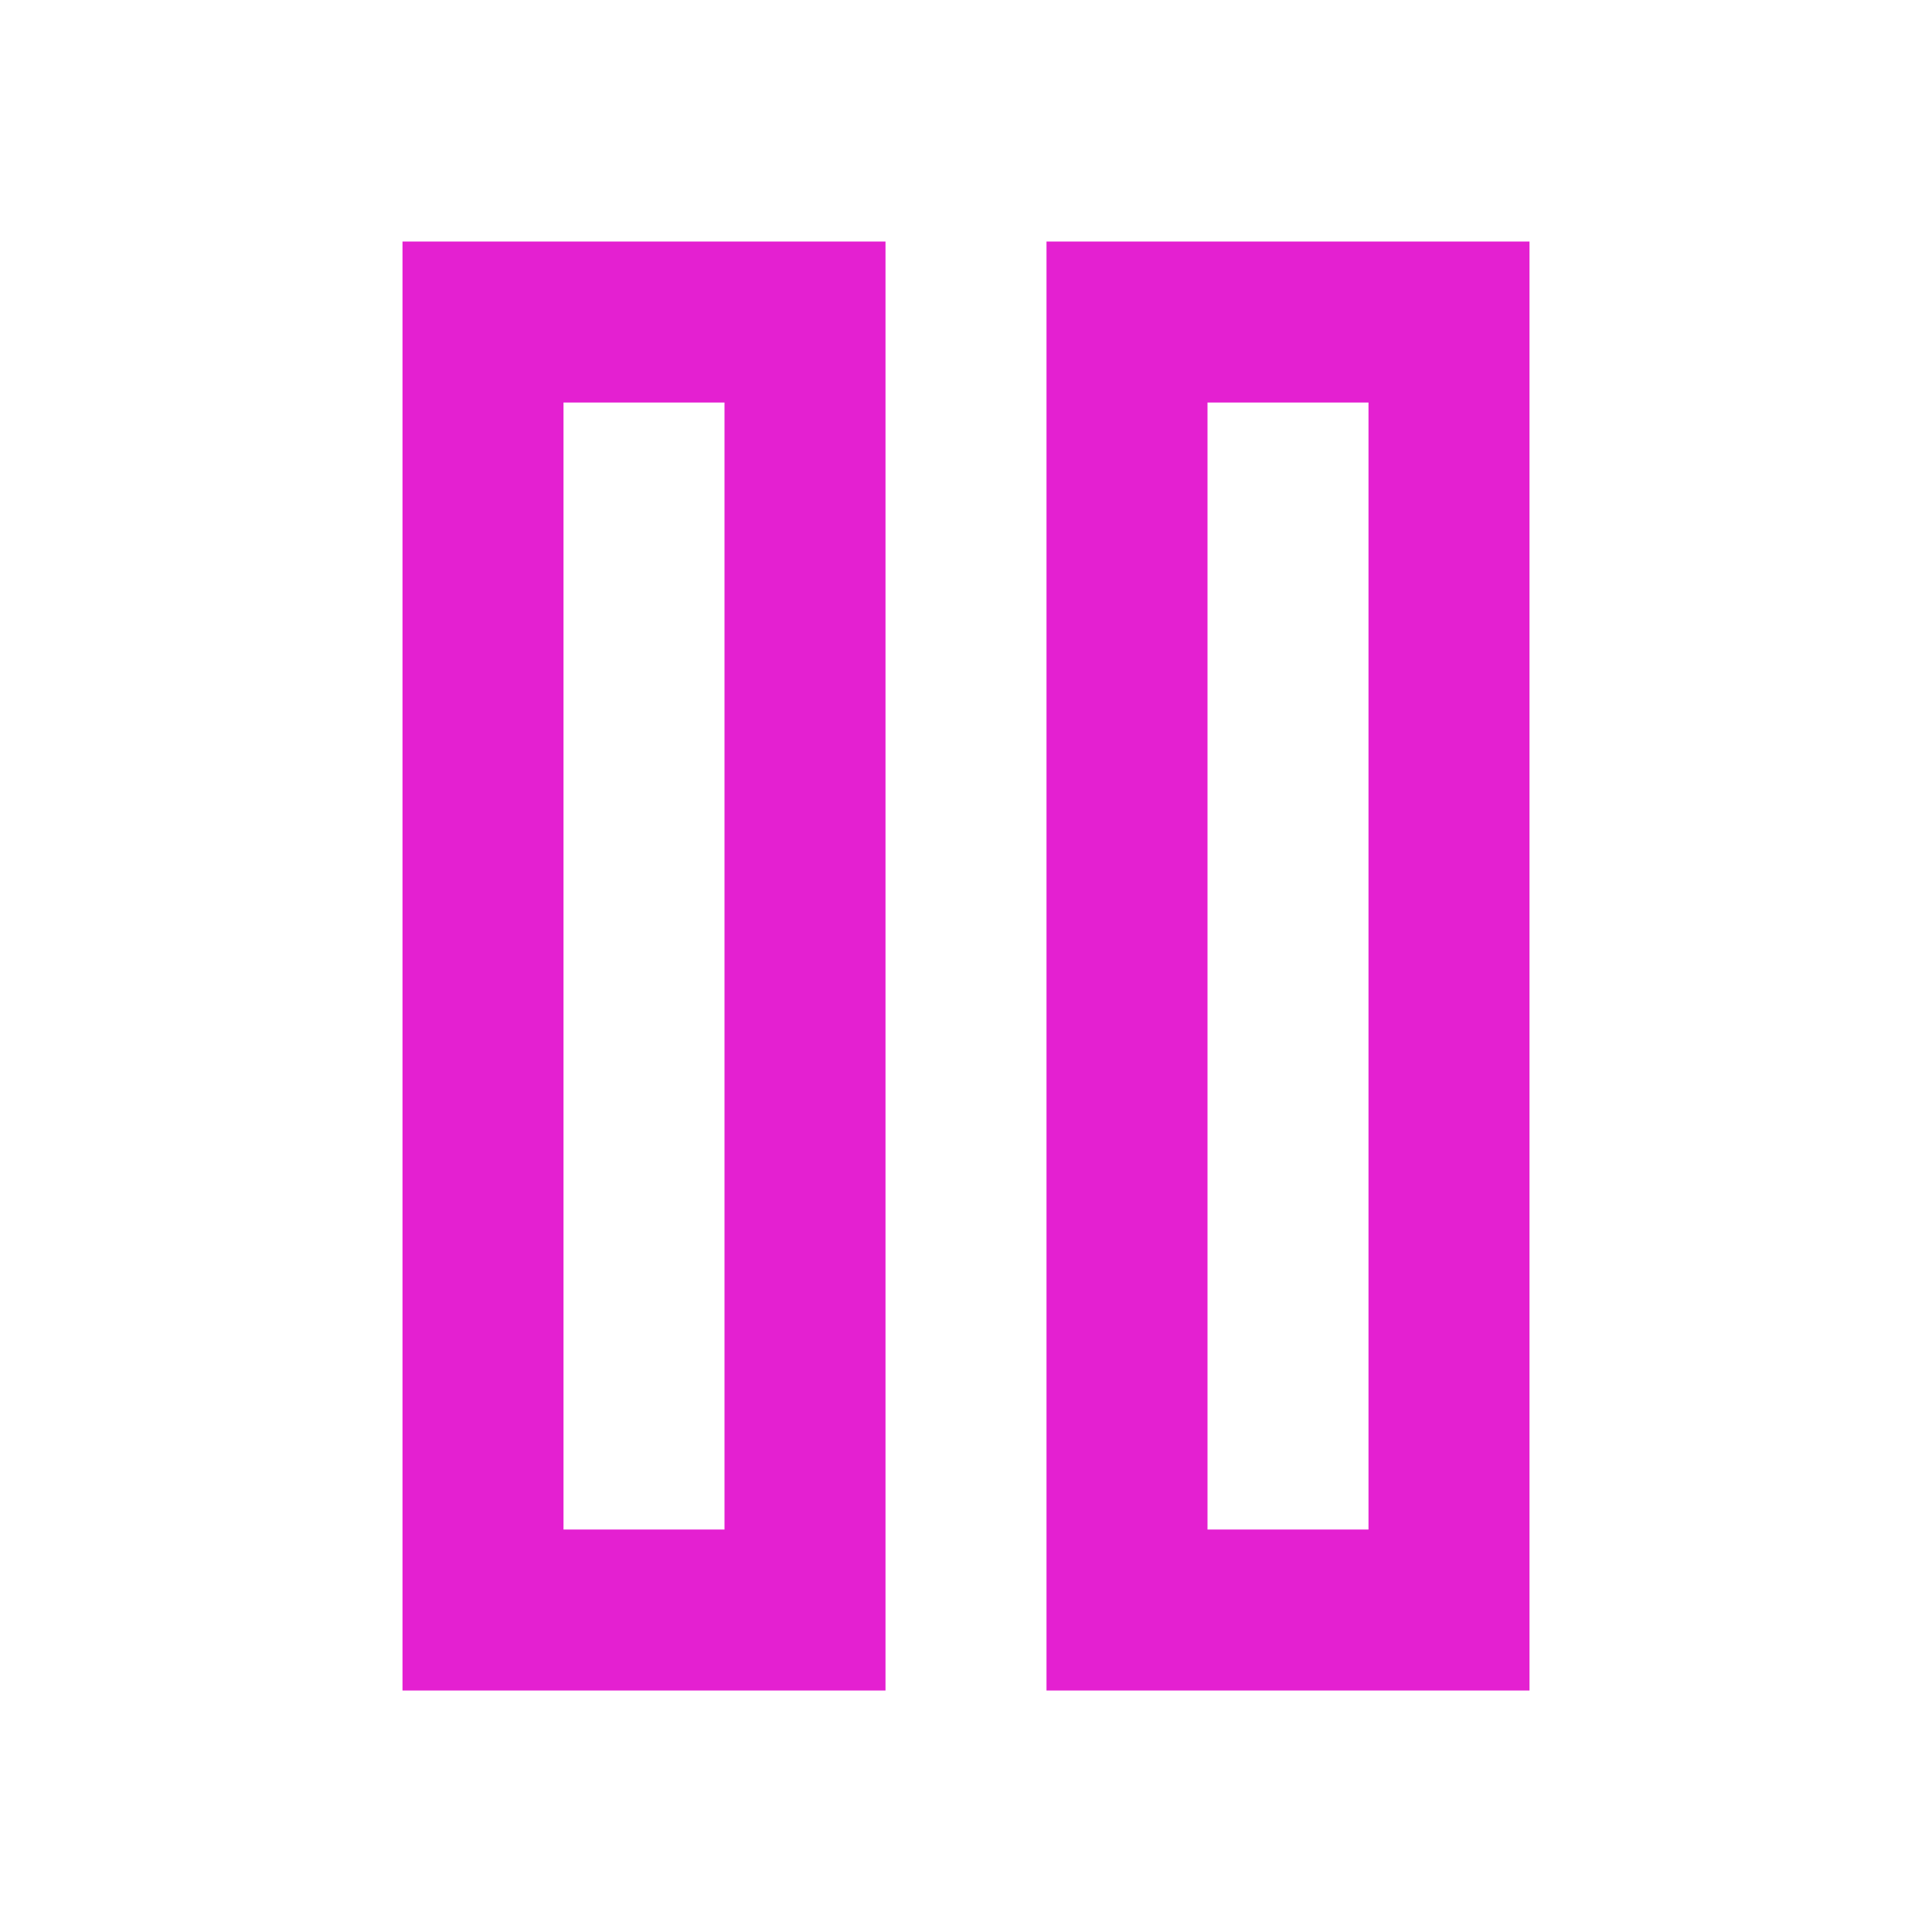 <svg
  xmlns="http://www.w3.org/2000/svg"
  width="25"
  height="25"
  viewBox="0 0 24 24"
  fill="none"
  stroke="#E420D1"
  stroke-width="2"
  stroke-linecap="round"
  stroke-linejoin="arcs"
><rect x="6" y="4" width="4" height="16" /><rect
    x="14"
    y="4"
    width="4"
    height="16"
  /></svg>
